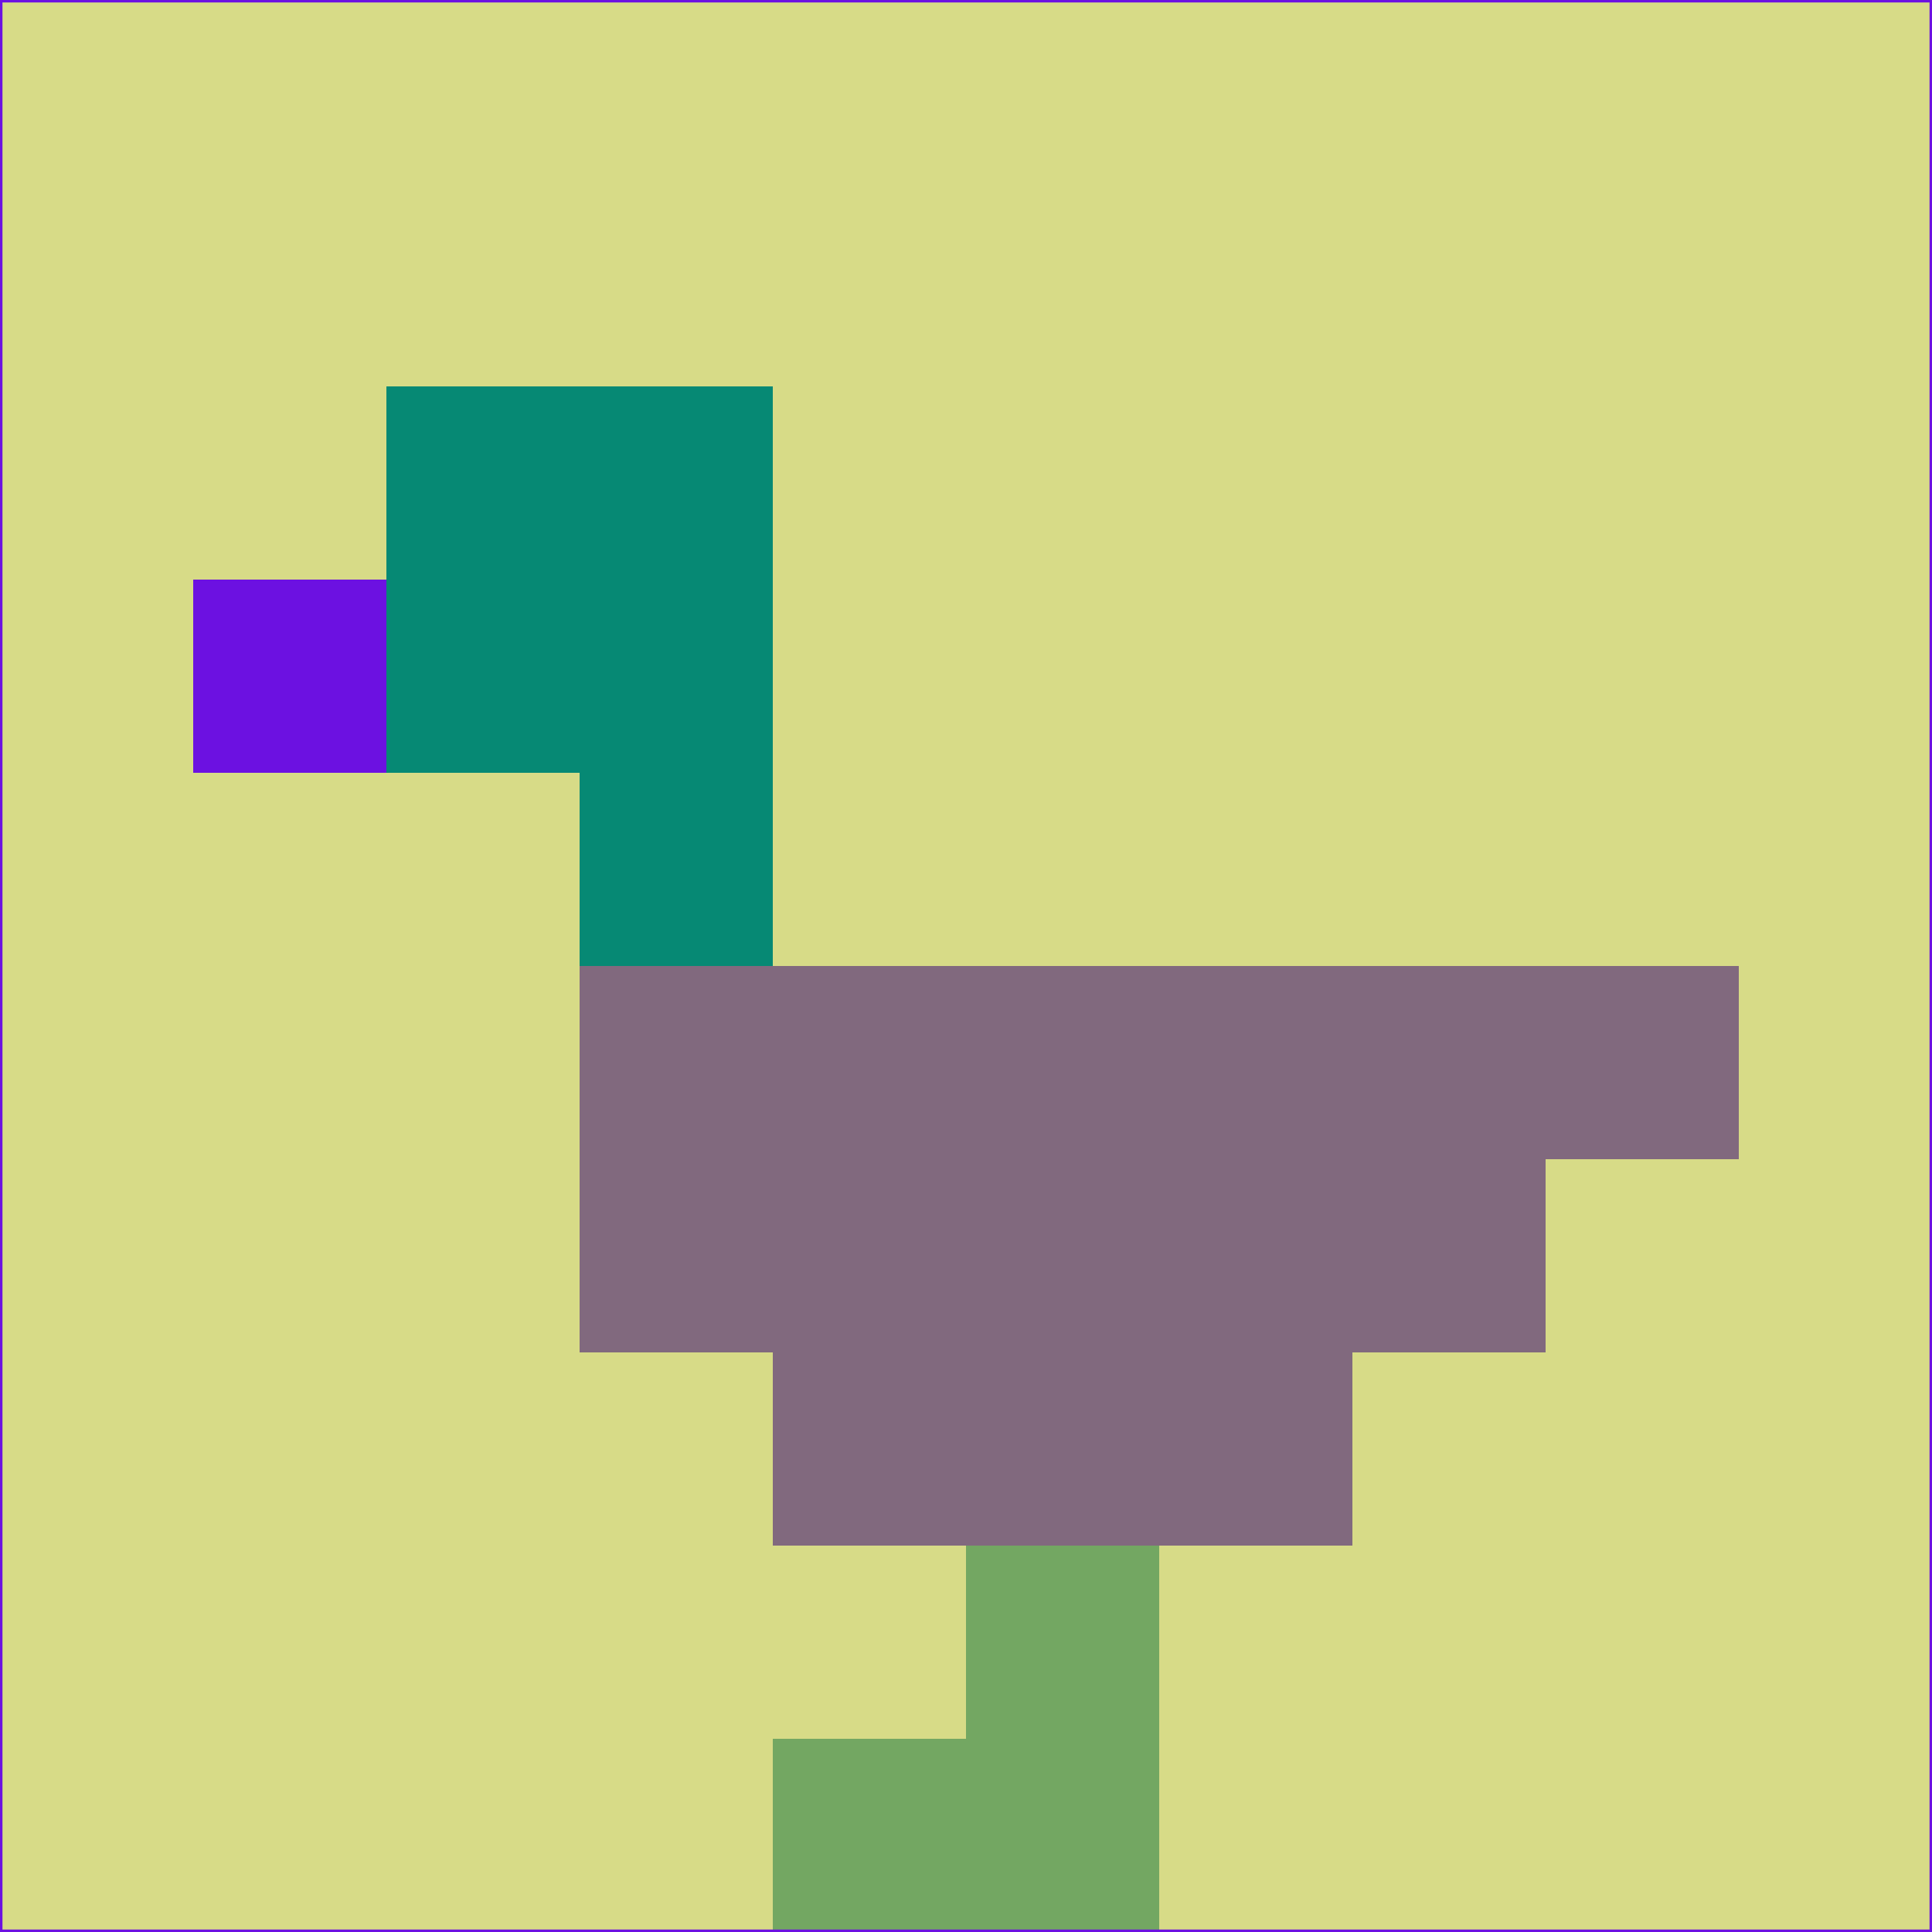 <svg xmlns="http://www.w3.org/2000/svg" version="1.1" width="785" height="785">
  <title>'goose-pfp-694263' by Dmitri Cherniak (Cyberpunk Edition)</title>
  <desc>
    seed=815098
    backgroundColor=#d7db87
    padding=20
    innerPadding=0
    timeout=500
    dimension=1
    border=false
    Save=function(){return n.handleSave()}
    frame=12

    Rendered at 2024-09-15T22:37:01.016Z
    Generated in 1ms
    Modified for Cyberpunk theme with new color scheme
  </desc>
  <defs/>
  <rect width="100%" height="100%" fill="#d7db87"/>
  <g>
    <g id="0-0">
      <rect x="0" y="0" height="785" width="785" fill="#d7db87"/>
      <g>
        <!-- Neon blue -->
        <rect id="0-0-2-2-2-2" x="157" y="157" width="157" height="157" fill="#068974"/>
        <rect id="0-0-3-2-1-4" x="235.5" y="157" width="78.5" height="314" fill="#068974"/>
        <!-- Electric purple -->
        <rect id="0-0-4-5-5-1" x="314" y="392.5" width="392.5" height="78.5" fill="#81697e"/>
        <rect id="0-0-3-5-5-2" x="235.5" y="392.5" width="392.5" height="157" fill="#81697e"/>
        <rect id="0-0-4-5-3-3" x="314" y="392.5" width="235.5" height="235.5" fill="#81697e"/>
        <!-- Neon pink -->
        <rect id="0-0-1-3-1-1" x="78.5" y="235.5" width="78.5" height="78.5" fill="#6c11e1"/>
        <!-- Cyber yellow -->
        <rect id="0-0-5-8-1-2" x="392.5" y="628" width="78.5" height="157" fill="#73a762"/>
        <rect id="0-0-4-9-2-1" x="314" y="706.5" width="157" height="78.5" fill="#73a762"/>
      </g>
      <rect x="0" y="0" stroke="#6c11e1" stroke-width="2" height="785" width="785" fill="none"/>
    </g>
  </g>
  <script xmlns=""/>
</svg>
